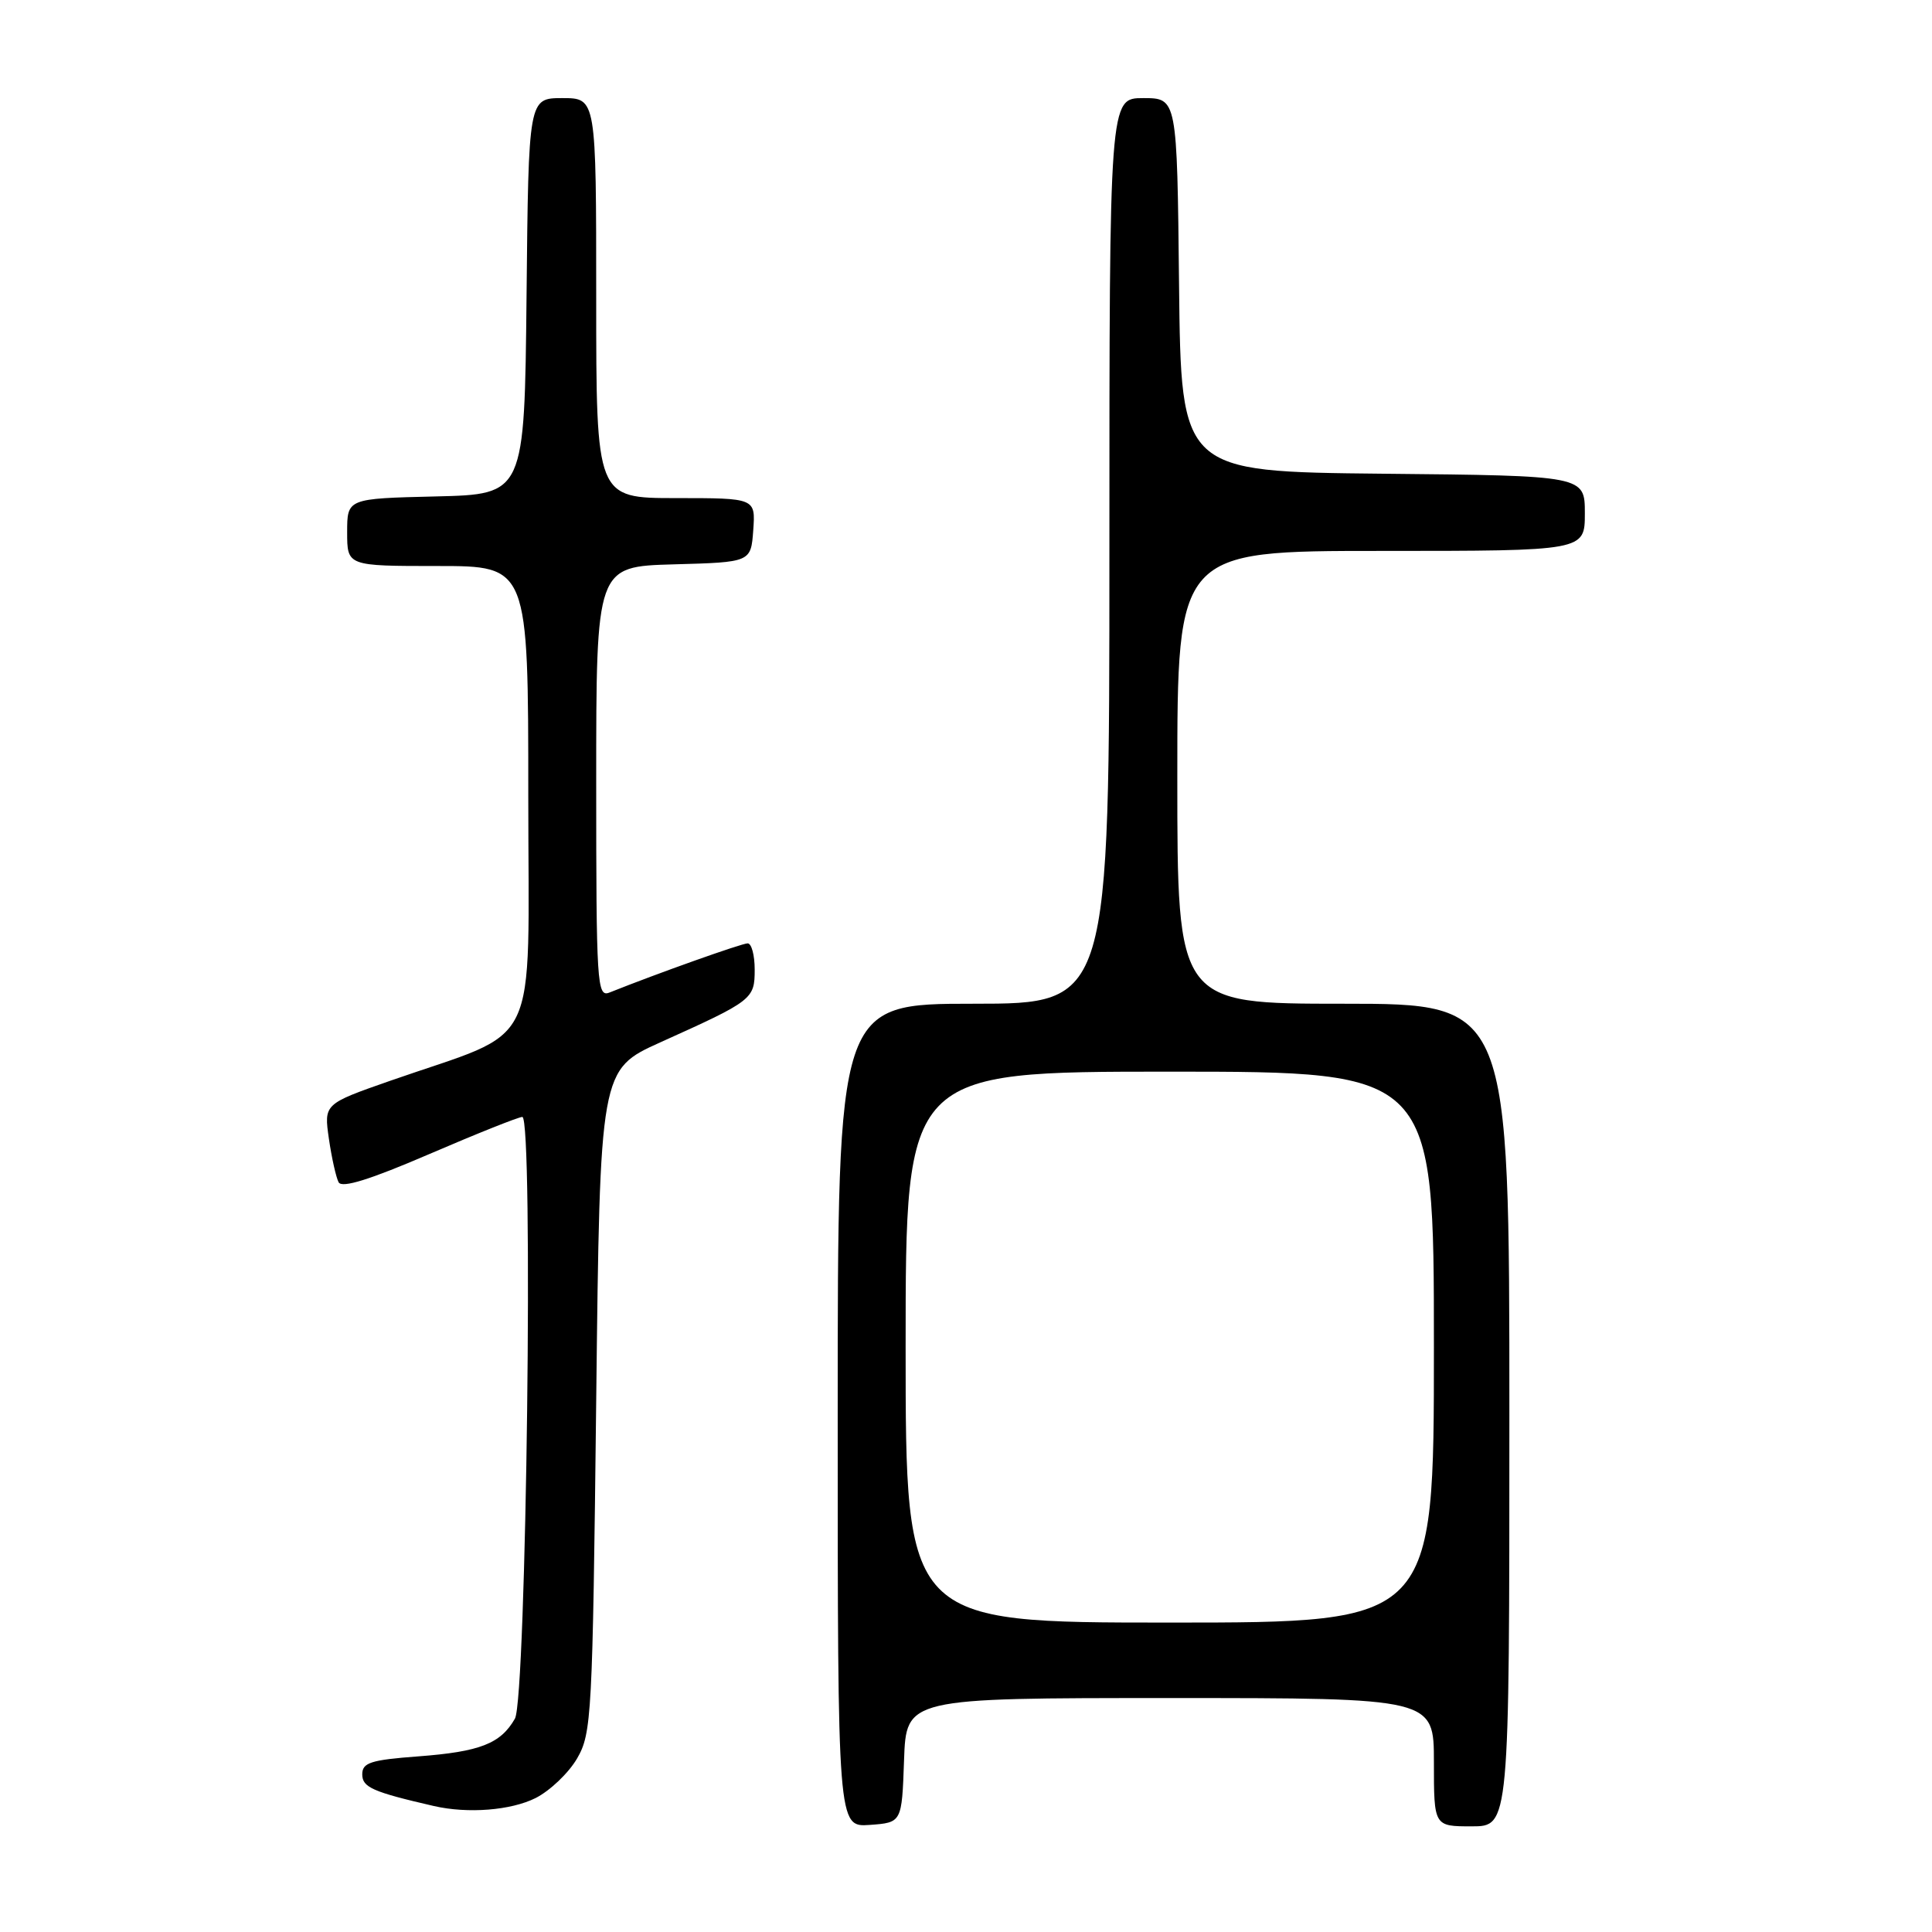 <?xml version="1.0" encoding="UTF-8" standalone="no"?>
<!DOCTYPE svg PUBLIC "-//W3C//DTD SVG 1.1//EN" "http://www.w3.org/Graphics/SVG/1.1/DTD/svg11.dtd" >
<svg xmlns="http://www.w3.org/2000/svg" xmlns:xlink="http://www.w3.org/1999/xlink" version="1.1" viewBox="0 0 256 256">
 <g >
 <path fill="currentColor"
d=" M 119.79 233.25 C 120.08 225.00 120.08 225.00 155.04 225.00 C 190.00 225.00 190.00 225.00 190.00 233.50 C 190.00 242.00 190.00 242.00 195.00 242.00 C 200.00 242.00 200.00 242.00 200.00 187.50 C 200.00 133.00 200.00 133.00 178.00 133.00 C 156.00 133.00 156.00 133.00 156.00 103.00 C 156.00 73.00 156.00 73.00 183.00 73.00 C 210.00 73.00 210.00 73.00 210.00 68.02 C 210.00 63.03 210.00 63.03 183.25 62.77 C 156.50 62.50 156.50 62.50 156.23 37.75 C 155.97 13.00 155.97 13.00 151.48 13.00 C 147.00 13.00 147.00 13.00 147.00 73.00 C 147.00 133.00 147.00 133.00 129.00 133.00 C 111.00 133.00 111.00 133.00 111.00 187.56 C 111.00 242.11 111.00 242.11 115.25 241.81 C 119.50 241.50 119.50 241.50 119.79 233.25 Z  M 70.97 238.25 C 72.87 237.29 75.35 234.93 76.47 233.00 C 78.40 229.66 78.52 227.44 79.00 185.61 C 79.50 141.73 79.50 141.73 87.51 138.11 C 99.76 132.59 100.00 132.40 100.00 128.46 C 100.00 126.56 99.58 125.00 99.07 125.00 C 98.29 125.00 87.15 128.96 80.75 131.52 C 79.11 132.17 79.00 130.45 79.00 103.64 C 79.00 75.07 79.00 75.07 89.25 74.78 C 99.50 74.50 99.50 74.50 99.81 70.25 C 100.11 66.00 100.11 66.00 89.56 66.00 C 79.00 66.00 79.00 66.00 79.00 39.50 C 79.00 13.00 79.00 13.00 74.52 13.00 C 70.03 13.00 70.03 13.00 69.77 39.25 C 69.50 65.50 69.50 65.50 57.75 65.78 C 46.00 66.06 46.00 66.06 46.00 70.53 C 46.00 75.00 46.00 75.00 58.00 75.00 C 70.00 75.00 70.00 75.00 70.00 105.54 C 70.00 140.11 71.92 136.15 51.73 143.20 C 42.92 146.28 42.92 146.28 43.58 150.89 C 43.95 153.43 44.53 156.02 44.87 156.66 C 45.31 157.47 49.04 156.30 56.91 152.91 C 63.18 150.21 68.72 148.00 69.21 148.00 C 70.70 148.00 69.75 225.06 68.23 227.73 C 66.33 231.05 63.61 232.11 55.41 232.73 C 49.12 233.20 48.00 233.56 48.00 235.11 C 48.00 236.83 49.38 237.44 57.50 239.31 C 62.00 240.34 67.70 239.89 70.97 238.25 Z  M 120.00 178.50 C 120.00 142.00 120.00 142.00 155.00 142.00 C 190.00 142.00 190.00 142.00 190.00 178.50 C 190.00 215.00 190.00 215.00 155.00 215.00 C 120.00 215.00 120.00 215.00 120.00 178.50 Z "/>
</g>
</svg>